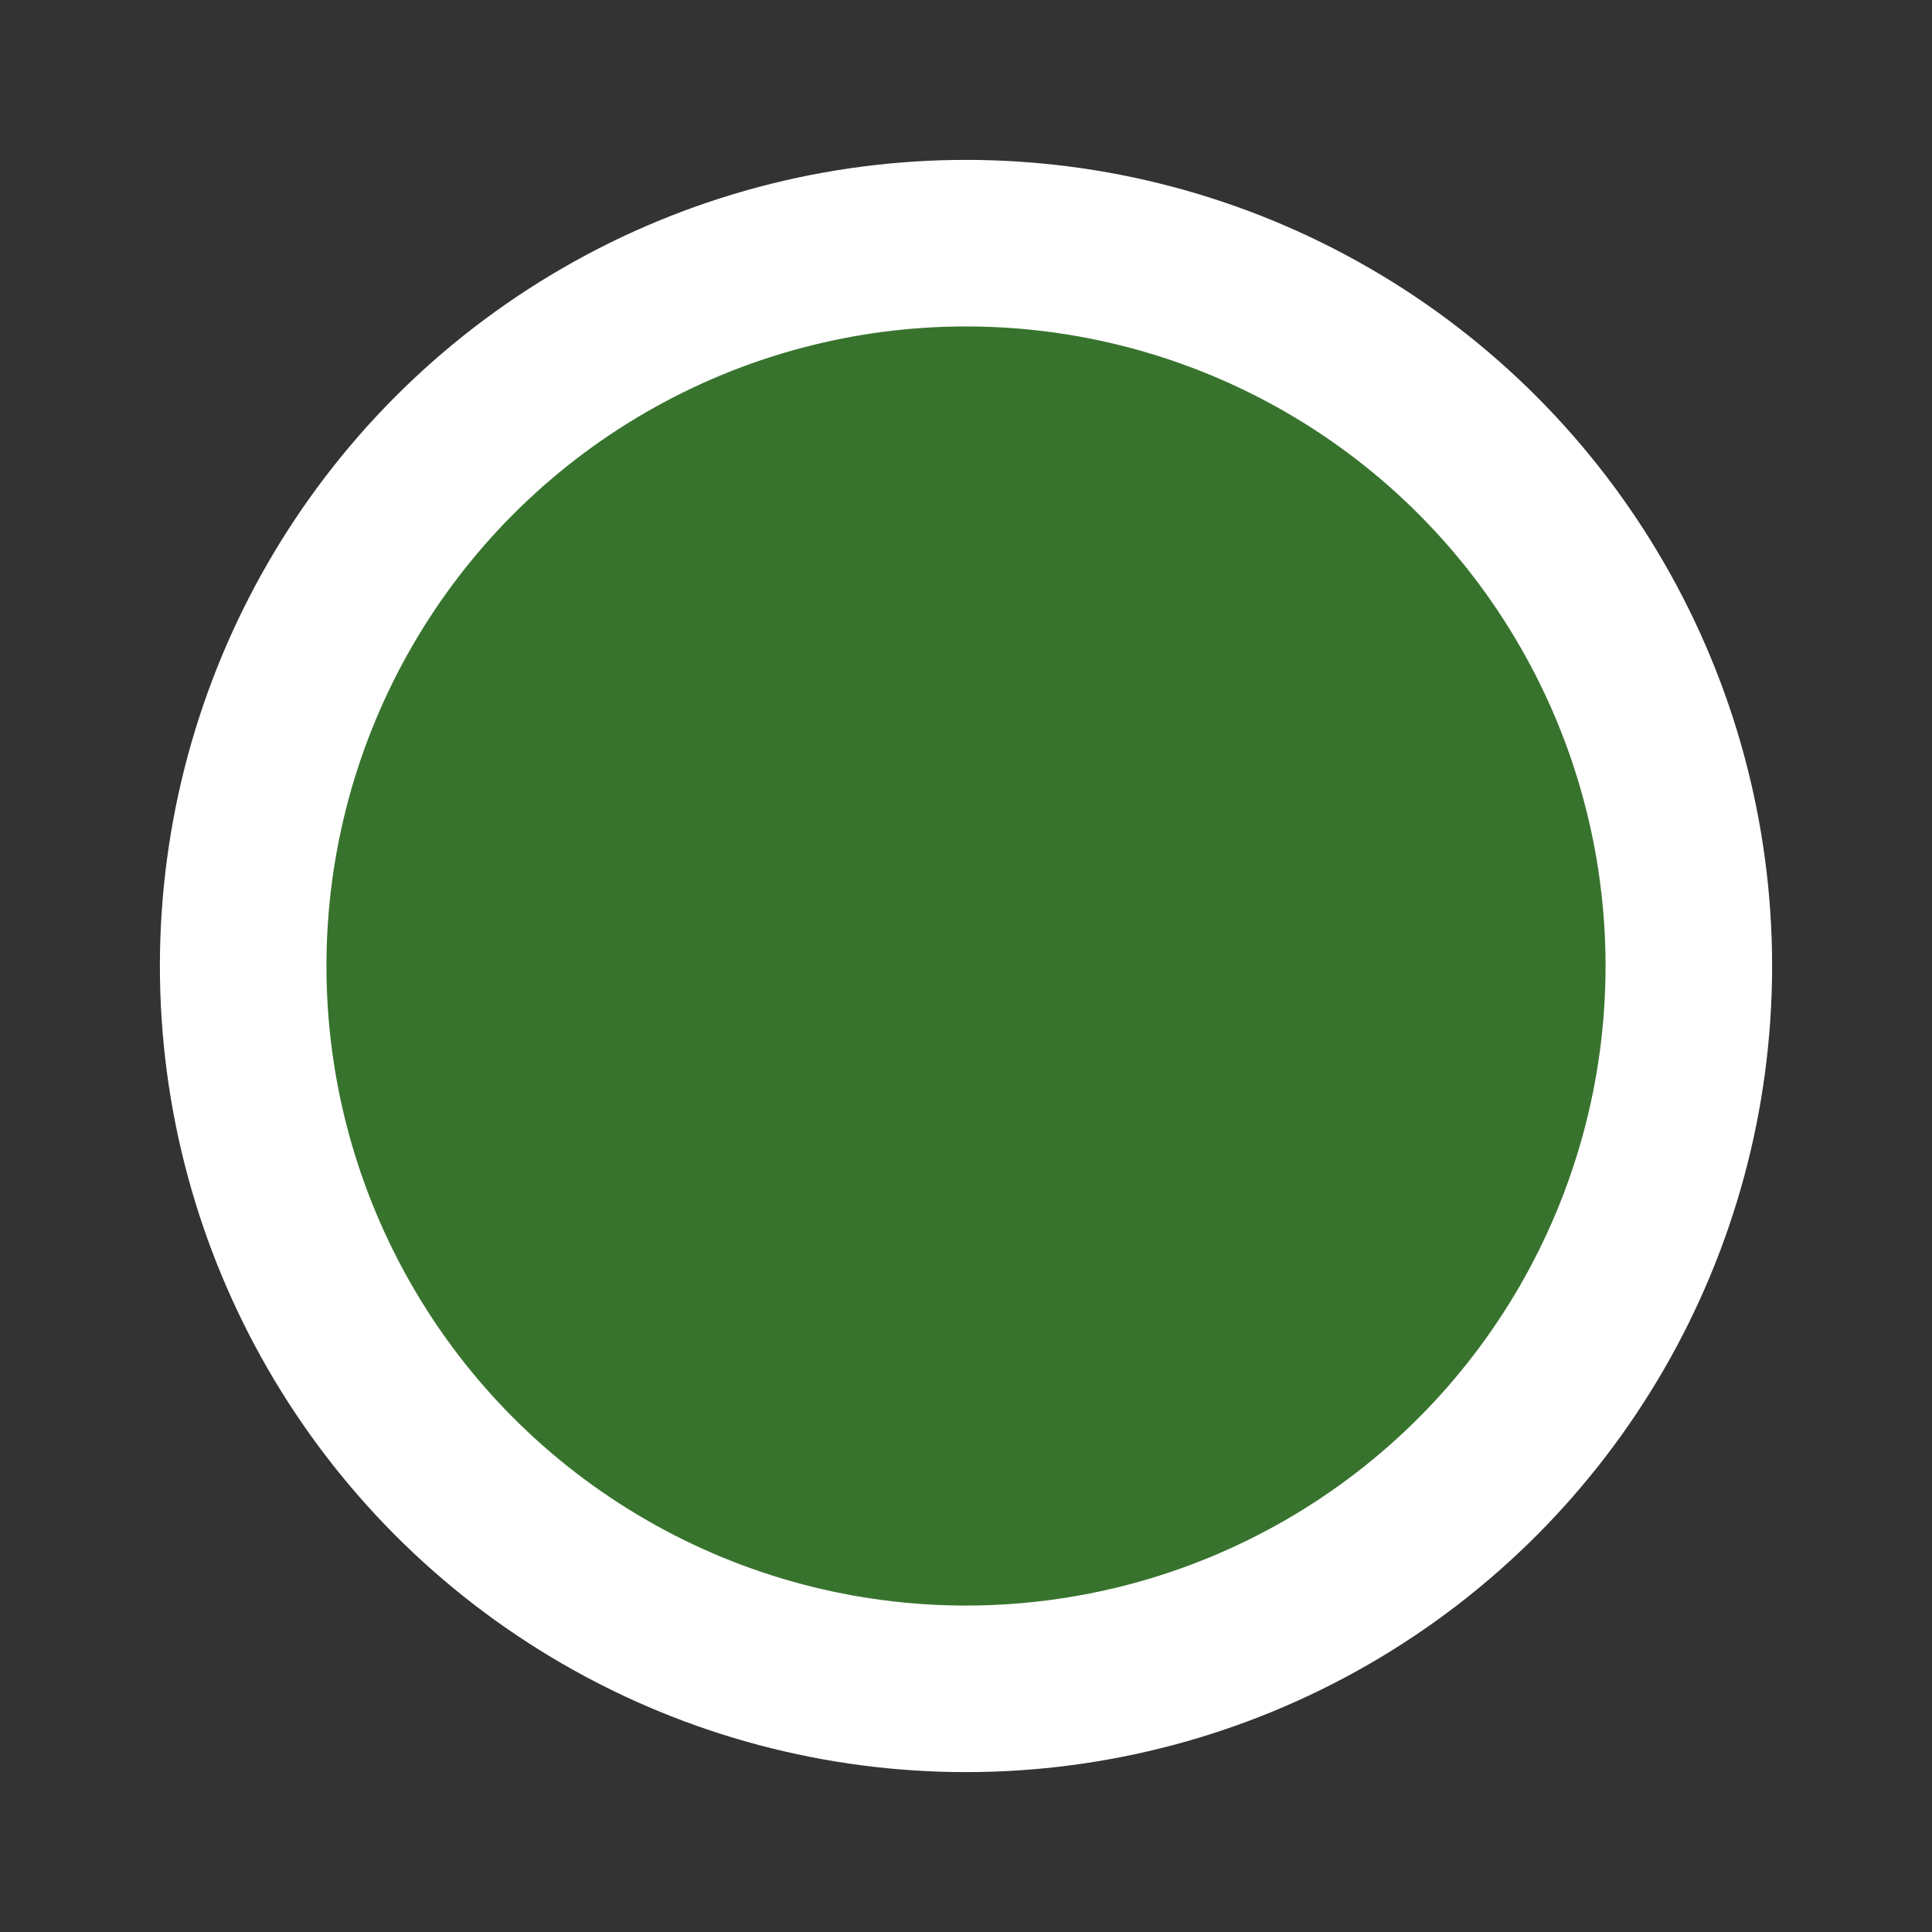 <?xml version="1.0" encoding="UTF-8" standalone="no"?>
<svg xmlns="http://www.w3.org/2000/svg" version="1.0" height="580" width="580">
  <rect width="100%" height="100%" fill="#333333" stroke="none"/>
  <circle style="fill:#38732e;stroke:#ffffff;stroke-width:50" r="217" cy="290" cx="290" />
</svg>
